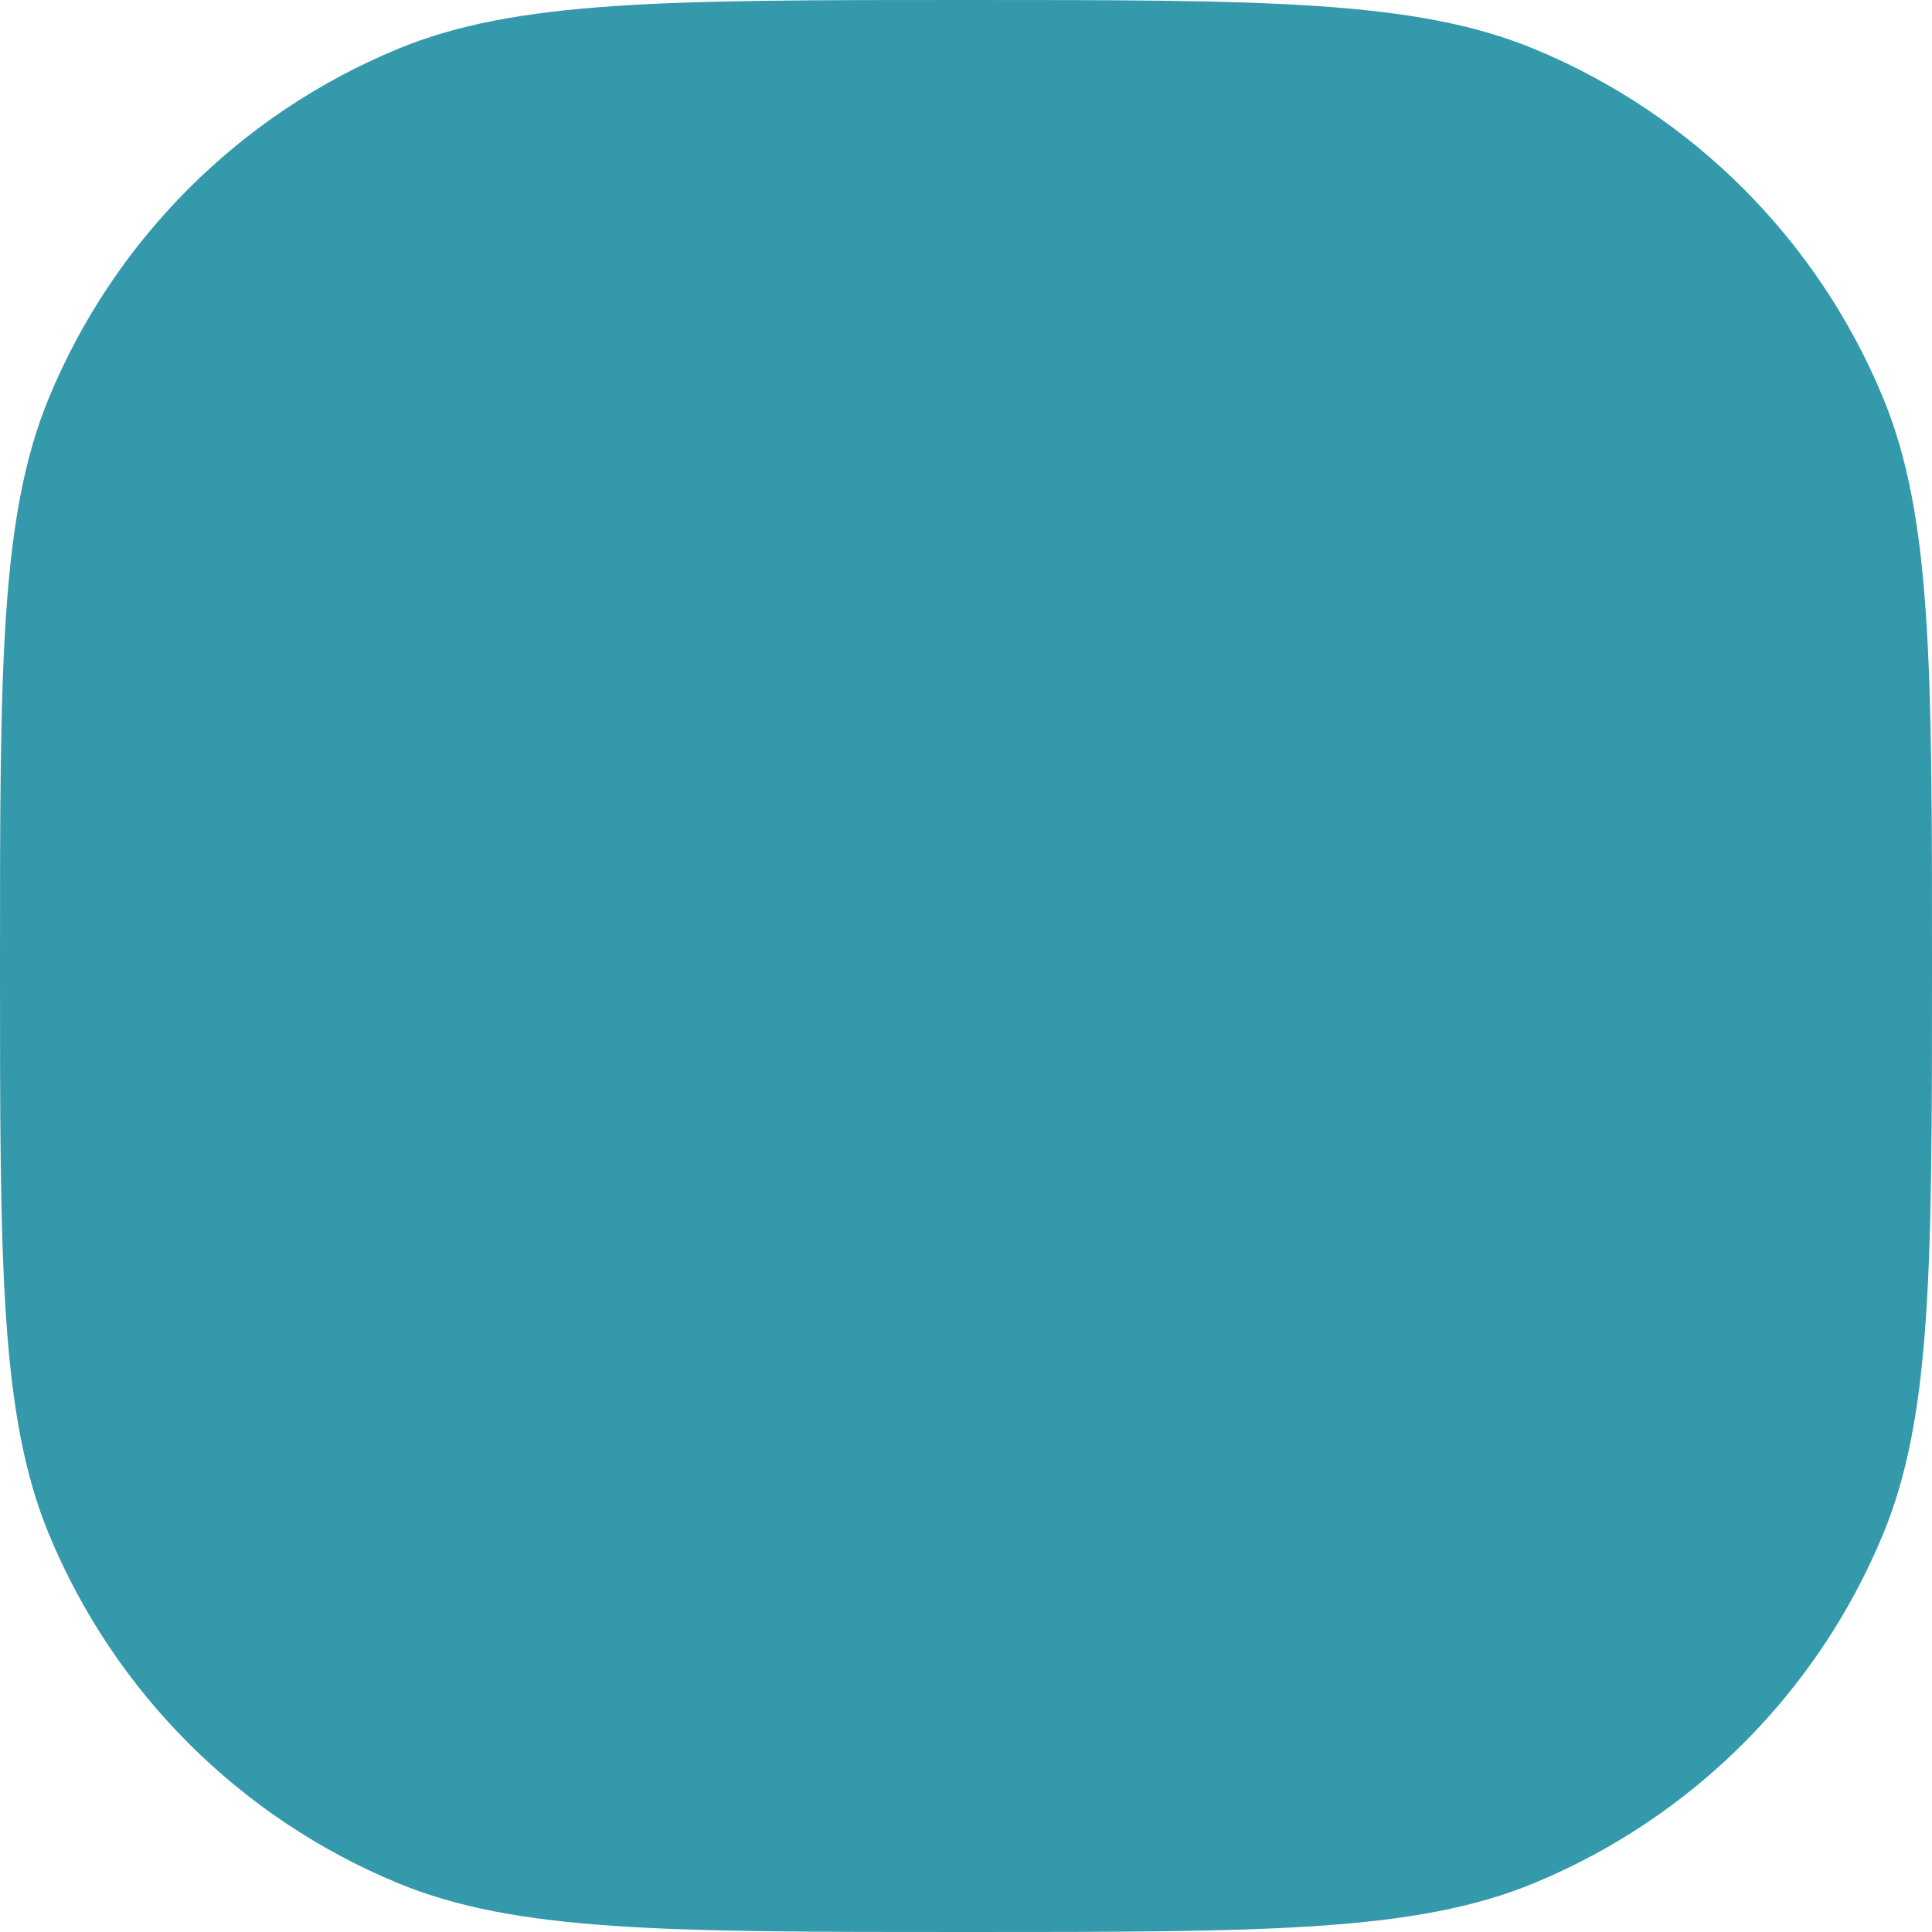<svg width="24" height="24" viewBox="0 0 24 24" fill="none" xmlns="http://www.w3.org/2000/svg">
<g clip-path="url(#clip0_69_12371)">
<path d="M0 12C0 8.272 0 6.409 0.609 4.939C1.421 2.978 2.978 1.421 4.939 0.609C6.409 0 8.272 0 12 0C15.727 0 17.591 0 19.061 0.609C21.022 1.421 22.579 2.978 23.391 4.939C24 6.409 24 8.272 24 12C24 15.727 24 17.591 23.391 19.061C22.579 21.022 21.022 22.579 19.061 23.391C17.591 24 15.727 24 12 24C8.272 24 6.409 24 4.939 23.391C2.978 22.579 1.421 21.022 0.609 19.061C0 17.591 0 15.727 0 12Z" fill="#008096" fill-opacity="0.8"/>
<g filter="url(#filter0_dddd_69_12371)">
<path fill-rule="evenodd" clip-rule="evenodd" d="M16.405 8.151C16.822 8.512 16.867 9.144 16.506 9.561L11.143 15.749C10.783 16.164 10.154 16.211 9.737 15.853L6.849 13.378C6.43 13.019 6.381 12.387 6.741 11.968C7.1 11.549 7.731 11.5 8.151 11.86L10.283 13.687L14.994 8.251C15.356 7.834 15.988 7.789 16.405 8.151Z" fill="white"/>
<path fill-rule="evenodd" clip-rule="evenodd" d="M16.405 8.151C16.822 8.512 16.867 9.144 16.506 9.561L11.143 15.749C10.783 16.164 10.154 16.211 9.737 15.853L6.849 13.378C6.43 13.019 6.381 12.387 6.741 11.968C7.1 11.549 7.731 11.5 8.151 11.86L10.283 13.687L14.994 8.251C15.356 7.834 15.988 7.789 16.405 8.151Z" fill="url(#paint0_linear_69_12371)" fill-opacity="0.02"/>
</g>
</g>
<defs>
<filter id="filter0_dddd_69_12371" x="-25.5" y="-12.094" width="74.25" height="72.188" filterUnits="userSpaceOnUse" color-interpolation-filters="sRGB">
<feFlood flood-opacity="0" result="BackgroundImageFix"/>
<feColorMatrix in="SourceAlpha" type="matrix" values="0 0 0 0 0 0 0 0 0 0 0 0 0 0 0 0 0 0 127 0" result="hardAlpha"/>
<feOffset/>
<feGaussianBlur stdDeviation="0.5"/>
<feComposite in2="hardAlpha" operator="out"/>
<feColorMatrix type="matrix" values="0 0 0 0 0 0 0 0 0 0 0 0 0 0 0 0 0 0 0.1 0"/>
<feBlend mode="normal" in2="BackgroundImageFix" result="effect1_dropShadow_69_12371"/>
<feColorMatrix in="SourceAlpha" type="matrix" values="0 0 0 0 0 0 0 0 0 0 0 0 0 0 0 0 0 0 127 0" result="hardAlpha"/>
<feOffset dy="2"/>
<feGaussianBlur stdDeviation="2"/>
<feComposite in2="hardAlpha" operator="out"/>
<feColorMatrix type="matrix" values="0 0 0 0 0 0 0 0 0 0 0 0 0 0 0 0 0 0 0.04 0"/>
<feBlend mode="normal" in2="effect1_dropShadow_69_12371" result="effect2_dropShadow_69_12371"/>
<feColorMatrix in="SourceAlpha" type="matrix" values="0 0 0 0 0 0 0 0 0 0 0 0 0 0 0 0 0 0 127 0" result="hardAlpha"/>
<feOffset dy="8"/>
<feGaussianBlur stdDeviation="8"/>
<feComposite in2="hardAlpha" operator="out"/>
<feColorMatrix type="matrix" values="0 0 0 0 0 0 0 0 0 0 0 0 0 0 0 0 0 0 0.02 0"/>
<feBlend mode="normal" in2="effect2_dropShadow_69_12371" result="effect3_dropShadow_69_12371"/>
<feColorMatrix in="SourceAlpha" type="matrix" values="0 0 0 0 0 0 0 0 0 0 0 0 0 0 0 0 0 0 127 0" result="hardAlpha"/>
<feOffset dy="12"/>
<feGaussianBlur stdDeviation="16"/>
<feComposite in2="hardAlpha" operator="out"/>
<feColorMatrix type="matrix" values="0 0 0 0 0 0 0 0 0 0 0 0 0 0 0 0 0 0 0.04 0"/>
<feBlend mode="normal" in2="effect3_dropShadow_69_12371" result="effect4_dropShadow_69_12371"/>
<feBlend mode="normal" in="SourceGraphic" in2="effect4_dropShadow_69_12371" result="shape"/>
</filter>
<linearGradient id="paint0_linear_69_12371" x1="11.625" y1="7.906" x2="11.625" y2="16.094" gradientUnits="userSpaceOnUse">
<stop stop-opacity="0"/>
<stop offset="1"/>
</linearGradient>
<clipPath id="clip0_69_12371">
<path d="M0 12C0 8.272 0 6.409 0.609 4.939C1.421 2.978 2.978 1.421 4.939 0.609C6.409 0 8.272 0 12 0C15.727 0 17.591 0 19.061 0.609C21.022 1.421 22.579 2.978 23.391 4.939C24 6.409 24 8.272 24 12C24 15.727 24 17.591 23.391 19.061C22.579 21.022 21.022 22.579 19.061 23.391C17.591 24 15.727 24 12 24C8.272 24 6.409 24 4.939 23.391C2.978 22.579 1.421 21.022 0.609 19.061C0 17.591 0 15.727 0 12Z" fill="white"/>
</clipPath>
</defs>
</svg>

